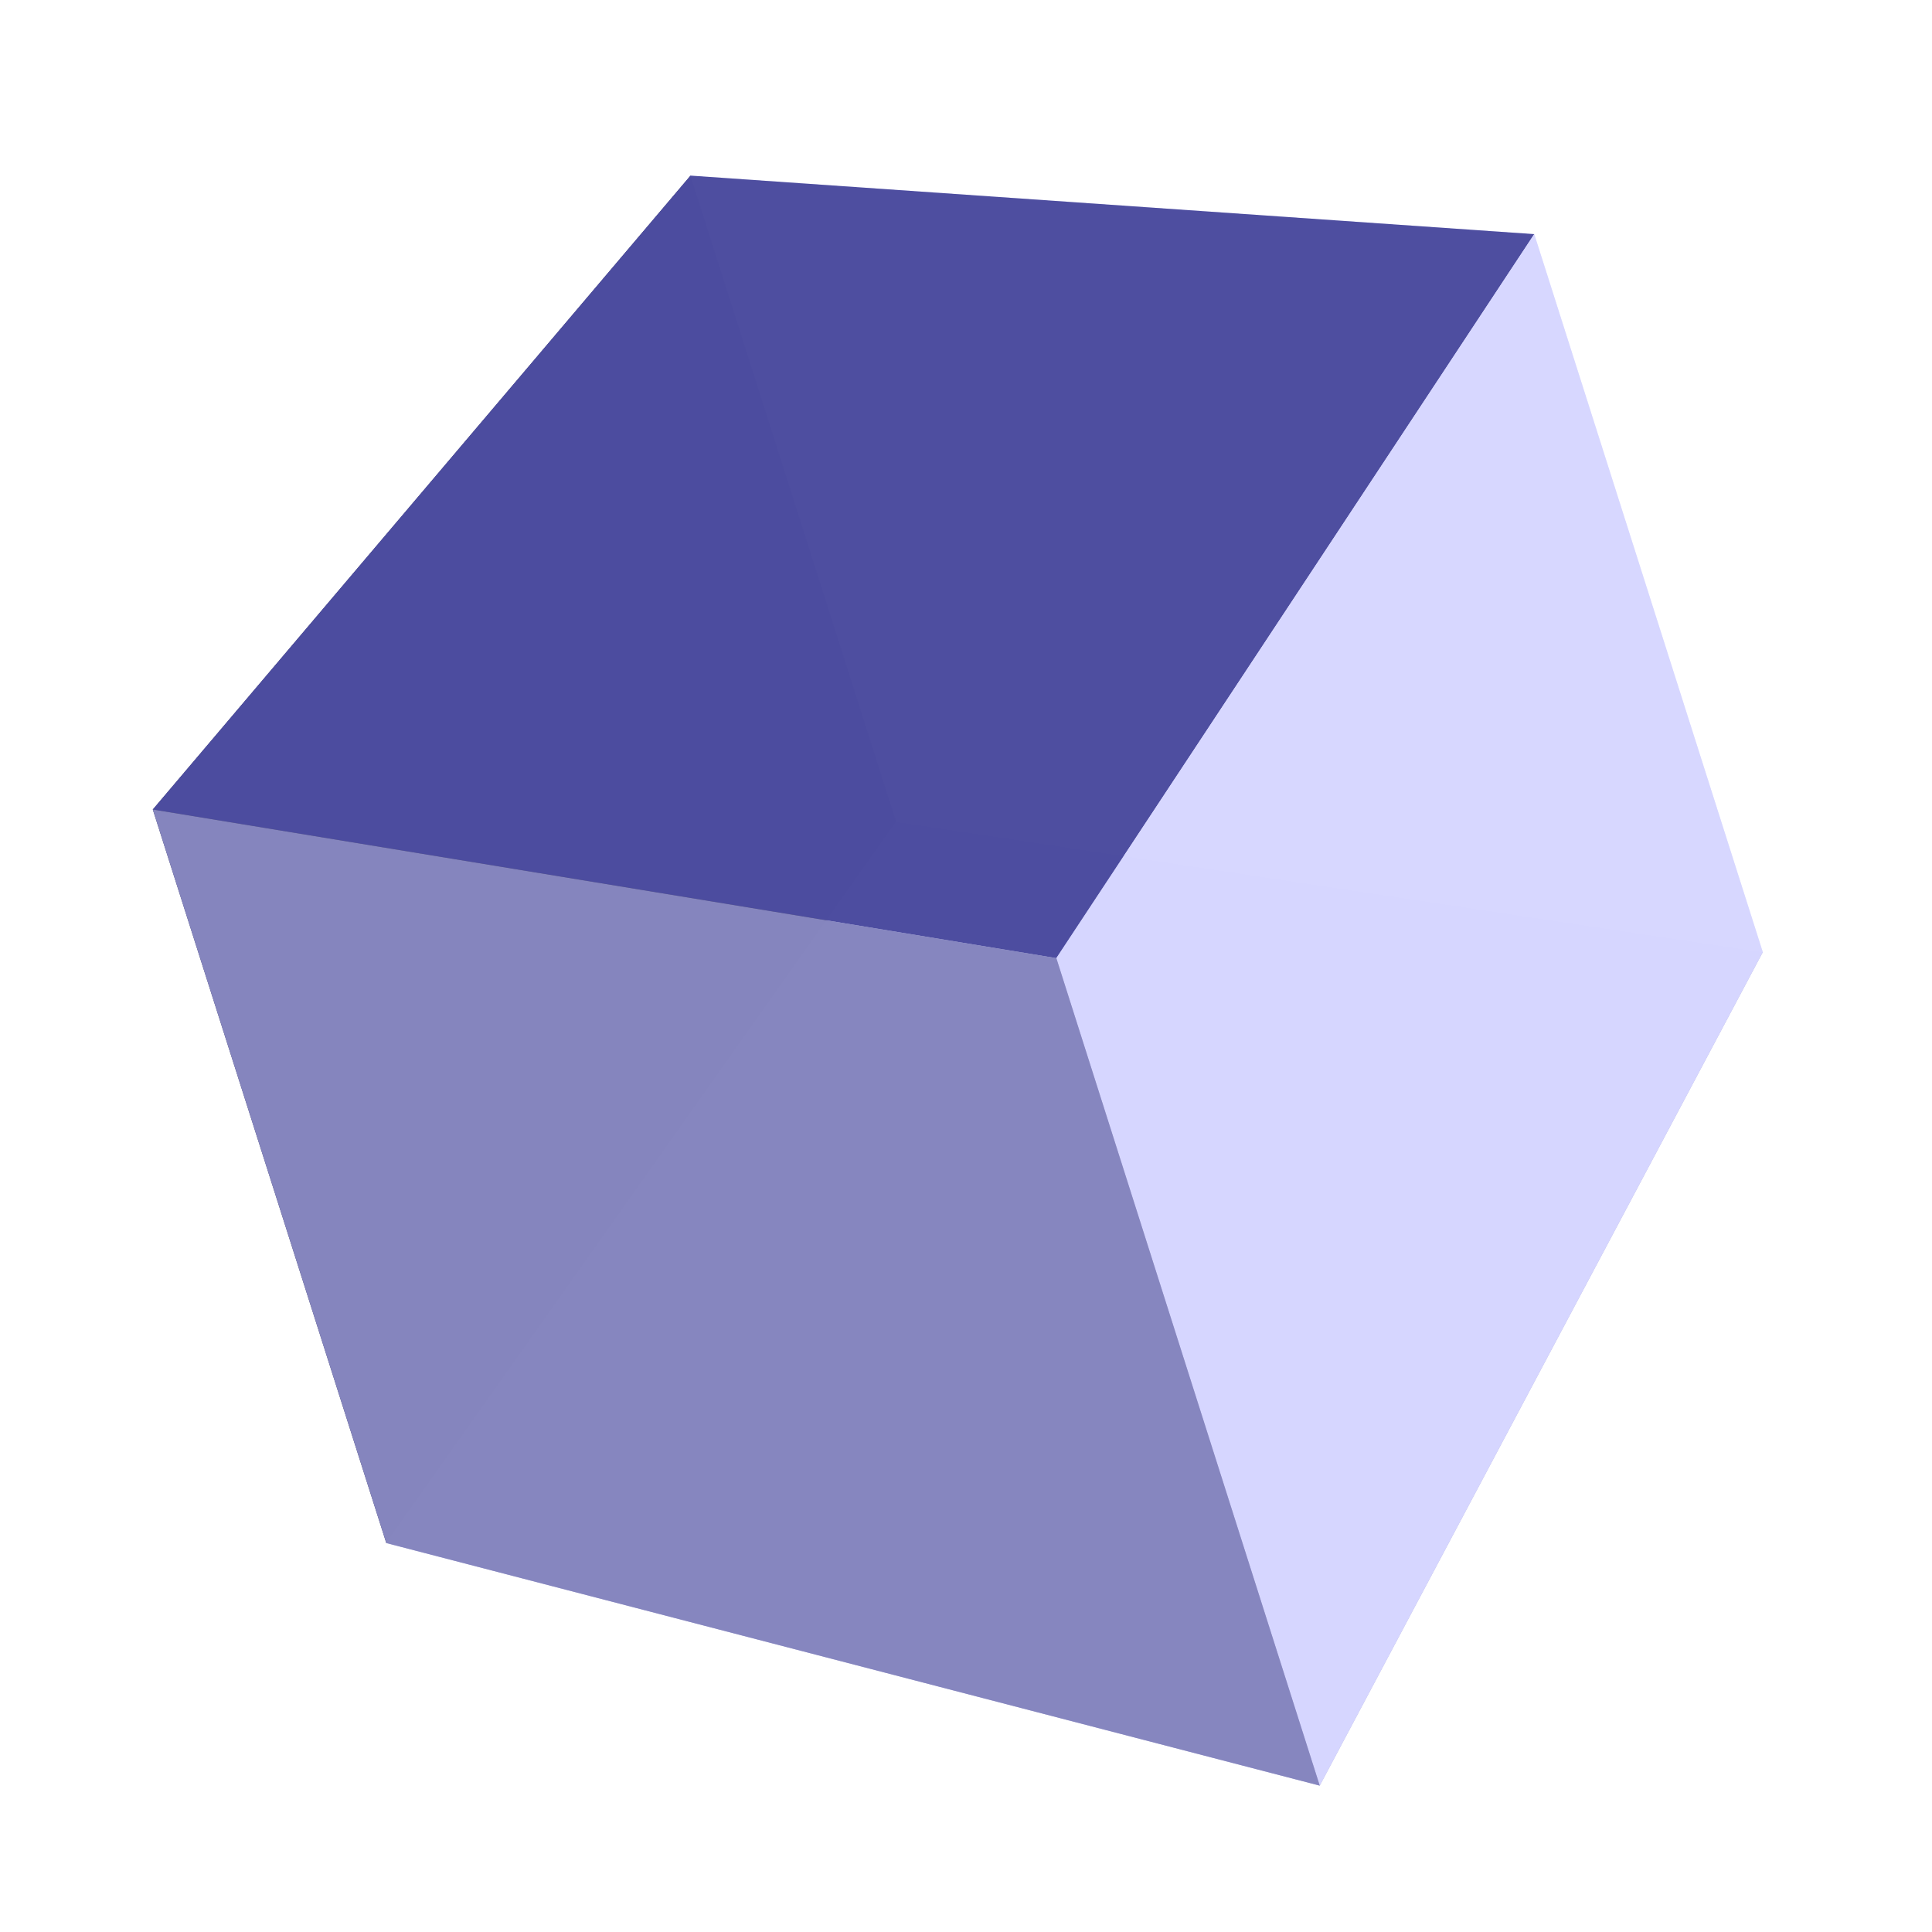 <?xml version="1.0" encoding="UTF-8" standalone="no"?>
<!-- Created with Inkscape (http://www.inkscape.org/) -->

<svg
   width="24mm"
   height="24mm"
   viewBox="0 0 210 297"
   version="1.1"
   id="svg27898"
   inkscape:version="1.1 (c68e22c387, 2021-05-23)"
   sodipodi:docname="model.svg"
   xmlns:inkscape="http://www.inkscape.org/namespaces/inkscape"
   xmlns:sodipodi="http://sodipodi.sourceforge.net/DTD/sodipodi-0.dtd"
   xmlns="http://www.w3.org/2000/svg"
   xmlns:svg="http://www.w3.org/2000/svg">
  <sodipodi:namedview
     id="namedview27900"
     pagecolor="#ffffff"
     bordercolor="#666666"
     borderopacity="1.0"
     inkscape:pageshadow="2"
     inkscape:pageopacity="0.0"
     inkscape:pagecheckerboard="0"
     inkscape:document-units="mm"
     showgrid="false"
     inkscape:zoom="5.8083614"
     inkscape:cx="-18.852133"
     inkscape:cy="56.125984"
     inkscape:window-width="1920"
     inkscape:window-height="1001"
     inkscape:window-x="-9"
     inkscape:window-y="1341"
     inkscape:window-maximized="1"
     inkscape:current-layer="layer1" />
  <defs
     id="defs27895">
    <inkscape:perspective
       sodipodi:type="inkscape:persp3d"
       inkscape:vp_x="-750.22808 : 350.94652 : 1"
       inkscape:vp_y="-1161.8233 : 5161.8939 : 0"
       inkscape:vp_z="507.38727 : 990.79959 : 1"
       inkscape:persp3d-origin="-63.910112 : 415.35933 : 1"
       id="perspective27930" />
  </defs>
  <g
     inkscape:label="圖層 1"
     inkscape:groupmode="layer"
     id="layer1">
    <g
       sodipodi:type="inkscape:box3d"
       id="g27932"
       style="fill:#ffffff;fill-opacity:0.99;stroke:#000000;stroke-width:0;stroke-miterlimit:0"
       inkscape:perspectiveID="#perspective27930"
       inkscape:corner0="-0.035598983 : -0.045807451 : 0 : 1"
       inkscape:corner7="-0.14508928 : -0.06687545 : 0.13037899 : 1">
      <path
         sodipodi:type="inkscape:box3dside"
         id="path27944"
         style="fill:#e9e9ff;fill-rule:evenodd;stroke:none;stroke-width:0;stroke-linejoin:round"
         inkscape:box3dsidetype="11"
         d="M 62.651,26.998 192.355,35.994 227.489,146.368 94.272,126.334 Z"
         points="192.355,35.994 227.489,146.368 94.272,126.334 62.651,26.998 " />
      <path
         sodipodi:type="inkscape:box3dside"
         id="path27934"
         style="fill:#353564;fill-rule:evenodd;stroke:none;stroke-width:0;stroke-linejoin:round"
         inkscape:box3dsidetype="6"
         d="M -20.011,124.444 15.885,237.209 94.272,126.334 62.651,26.998 Z"
         points="15.885,237.209 94.272,126.334 62.651,26.998 -20.011,124.444 " />
      <path
         sodipodi:type="inkscape:box3dside"
         id="path27942"
         style="fill:#afafde;fill-rule:evenodd;stroke:none;stroke-width:0;stroke-linejoin:round"
         inkscape:box3dsidetype="13"
         d="M 15.885,237.209 159.38,274.498 227.489,146.368 94.272,126.334 Z"
         points="159.38,274.498 227.489,146.368 94.272,126.334 15.885,237.209 " />
      <path
         sodipodi:type="inkscape:box3dside"
         id="path27936"
         style="fill:#4d4d9f;fill-rule:evenodd;stroke:none;stroke-width:0;stroke-linejoin:round"
         inkscape:box3dsidetype="5"
         d="M -20.011,124.444 118.887,147.291 192.355,35.994 62.651,26.998 Z"
         points="118.887,147.291 192.355,35.994 62.651,26.998 -20.011,124.444 " />
      <path
         sodipodi:type="inkscape:box3dside"
         id="path27940"
         style="fill:#d7d7ff;fill-rule:evenodd;stroke:none;stroke-width:0;stroke-linejoin:round"
         inkscape:box3dsidetype="14"
         d="M 118.887,147.291 159.38,274.498 227.489,146.368 192.355,35.994 Z"
         points="159.38,274.498 227.489,146.368 192.355,35.994 118.887,147.291 " />
      <path
         sodipodi:type="inkscape:box3dside"
         id="path27938"
         style="fill:#8686bf;fill-rule:evenodd;stroke:none;stroke-width:0;stroke-linejoin:round"
         inkscape:box3dsidetype="3"
         d="M -20.011,124.444 118.887,147.291 159.38,274.498 15.885,237.209 Z"
         points="118.887,147.291 159.38,274.498 15.885,237.209 -20.011,124.444 " />
    </g>
  </g>
</svg>
